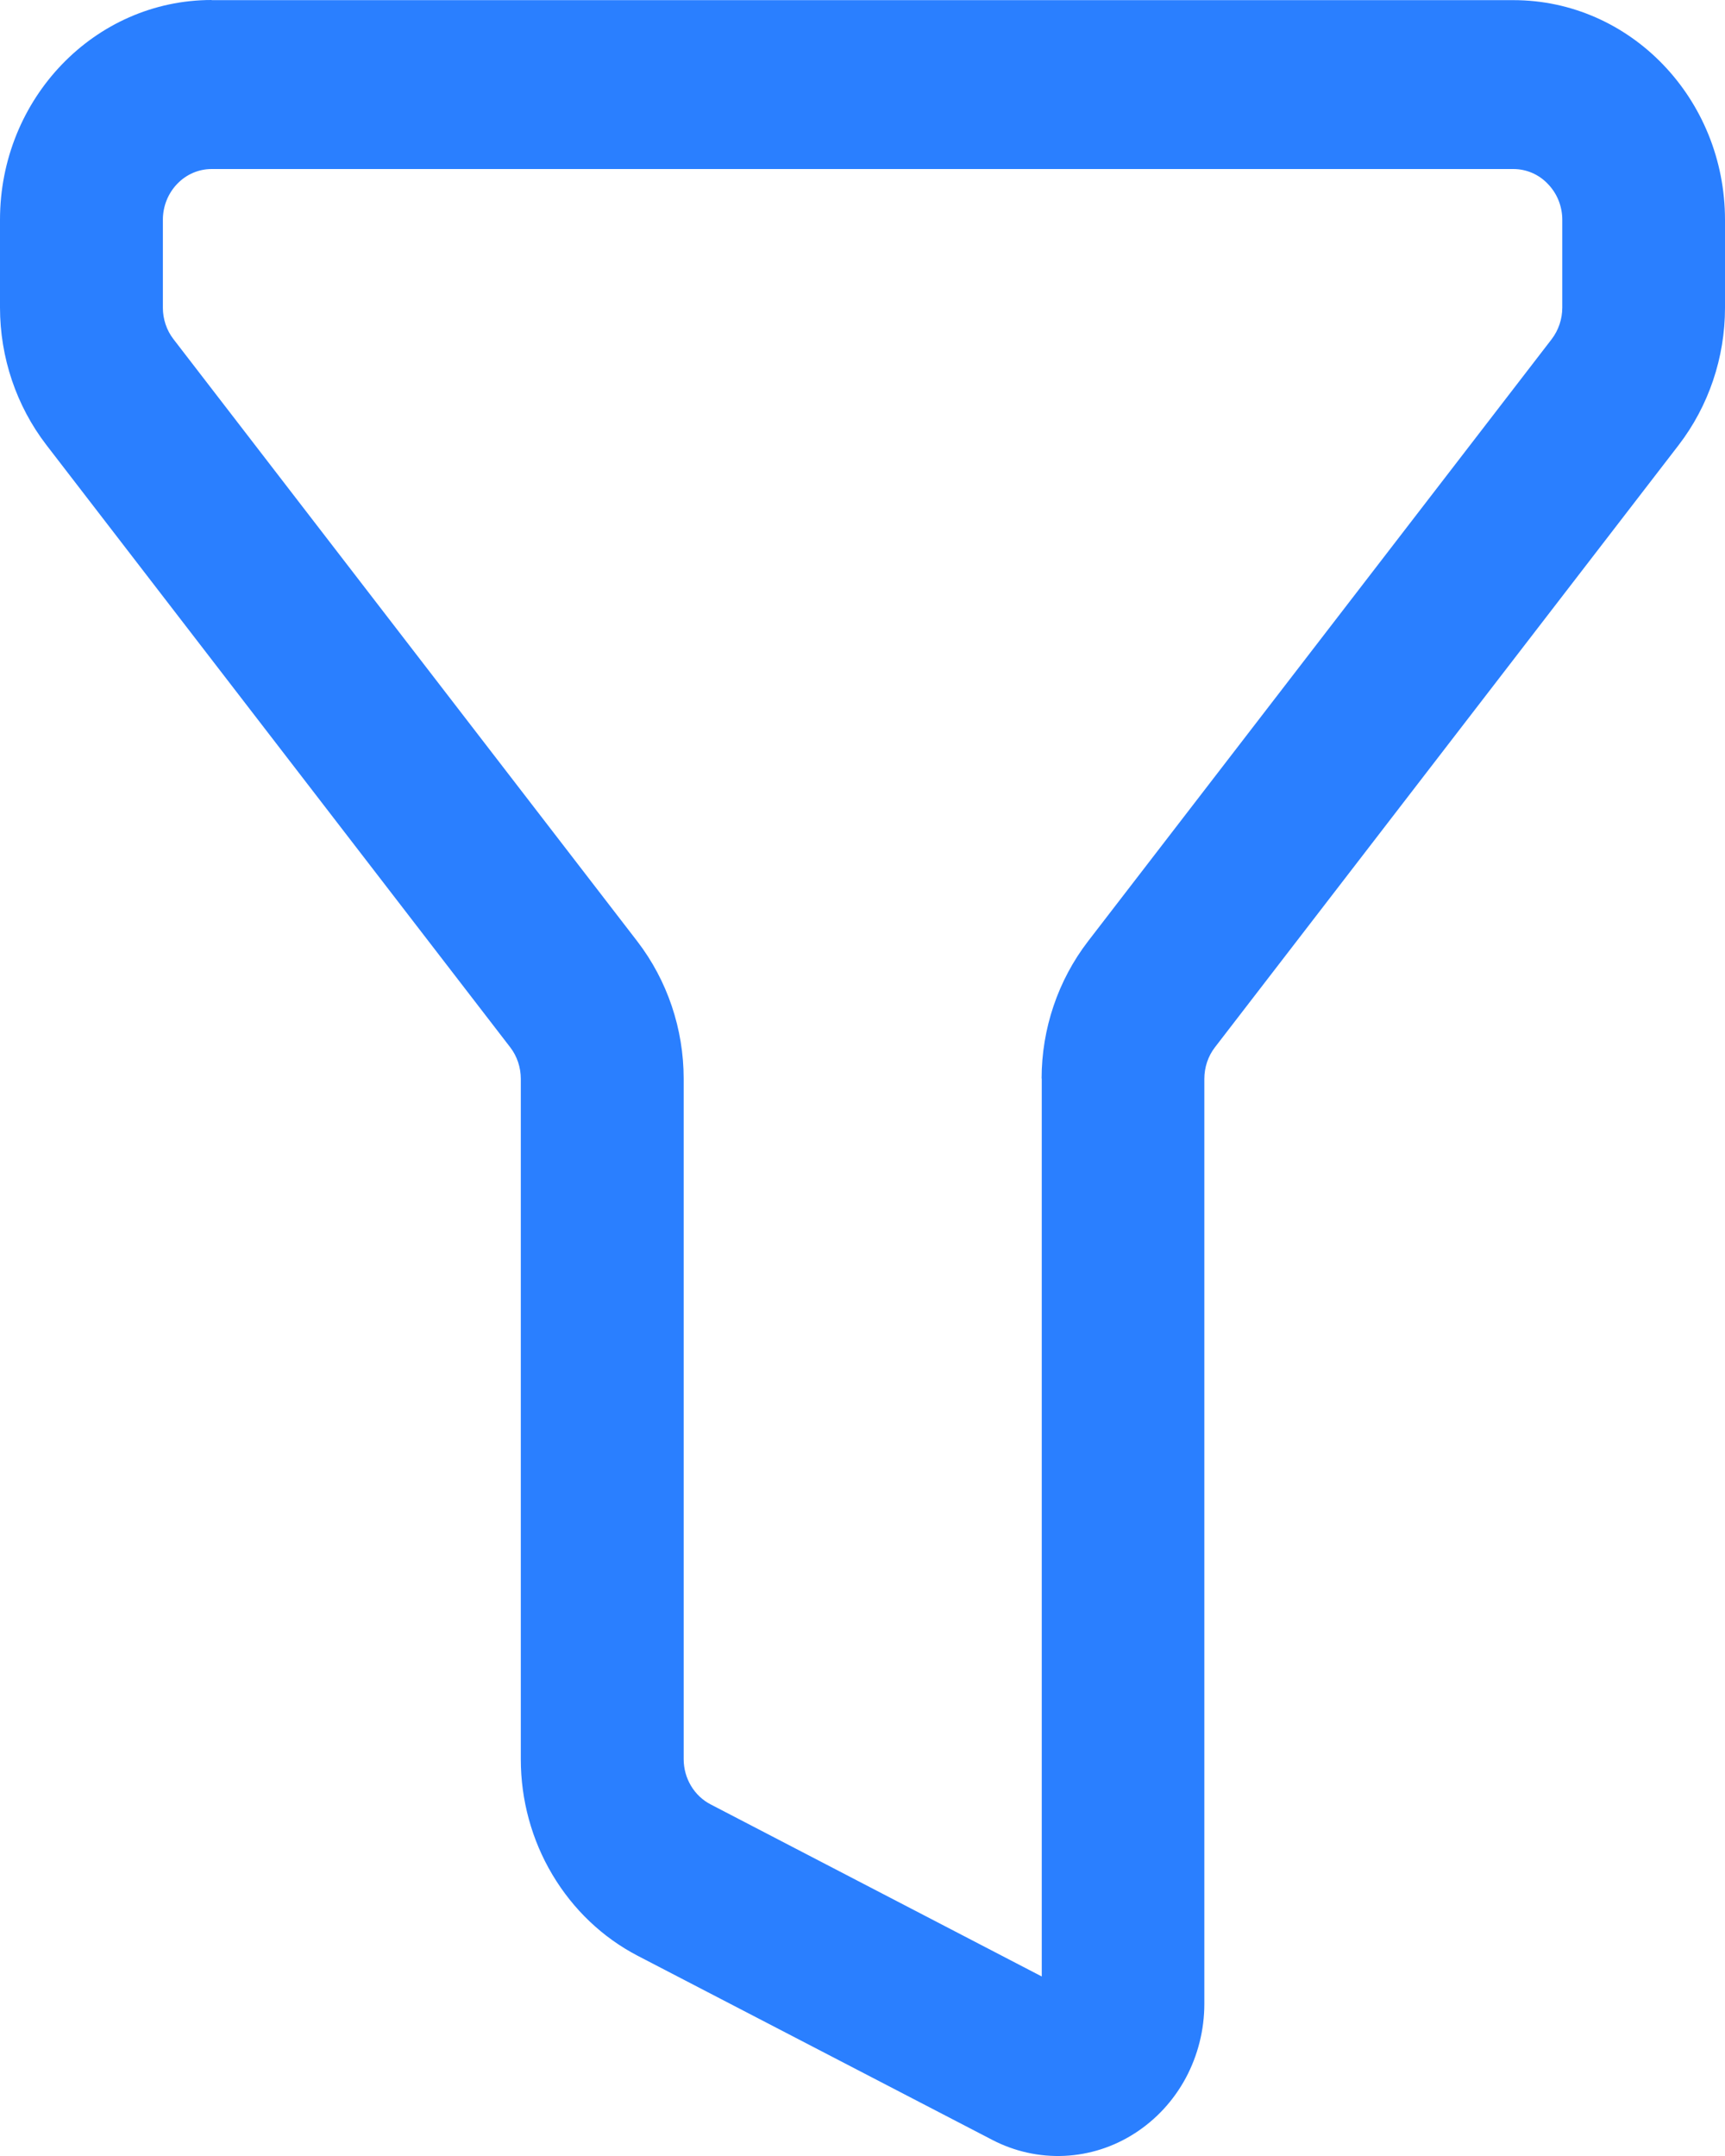 <svg width="12" height="15" viewBox="0 0 12 15" fill="none" xmlns="http://www.w3.org/2000/svg">
<path d="M7.246 7.504C7.246 7.158 7.36 6.821 7.568 6.55L10.794 2.36C10.842 2.297 10.868 2.22 10.868 2.14V1.529C10.868 1.435 10.832 1.346 10.768 1.28C10.705 1.213 10.618 1.176 10.528 1.176H1.472C1.382 1.176 1.296 1.213 1.232 1.28C1.169 1.346 1.133 1.435 1.133 1.529V2.141C1.133 2.22 1.159 2.298 1.207 2.36L4.434 6.55C4.642 6.821 4.756 7.158 4.756 7.505V12.239C4.756 12.372 4.829 12.495 4.944 12.554L7.247 13.751V7.504H7.246ZM1.472 0.001H10.528C11.341 0.001 12 0.686 12 1.53V2.142C12 2.488 11.886 2.825 11.678 3.096L8.452 7.286C8.404 7.348 8.378 7.426 8.378 7.506V13.942C8.378 14.122 8.333 14.3 8.249 14.457C8.164 14.615 8.042 14.747 7.894 14.842C7.747 14.937 7.578 14.991 7.405 14.999C7.231 15.007 7.059 14.969 6.903 14.888L4.436 13.607C4.192 13.48 3.987 13.285 3.843 13.043C3.699 12.802 3.623 12.523 3.623 12.24V7.506C3.623 7.426 3.597 7.348 3.549 7.286L0.322 3.095C0.114 2.824 3.95001e-06 2.487 0 2.14V1.529C0 0.685 0.659 0 1.472 0L1.472 0.001Z" fill="#2A7FFF"/>
</svg>
